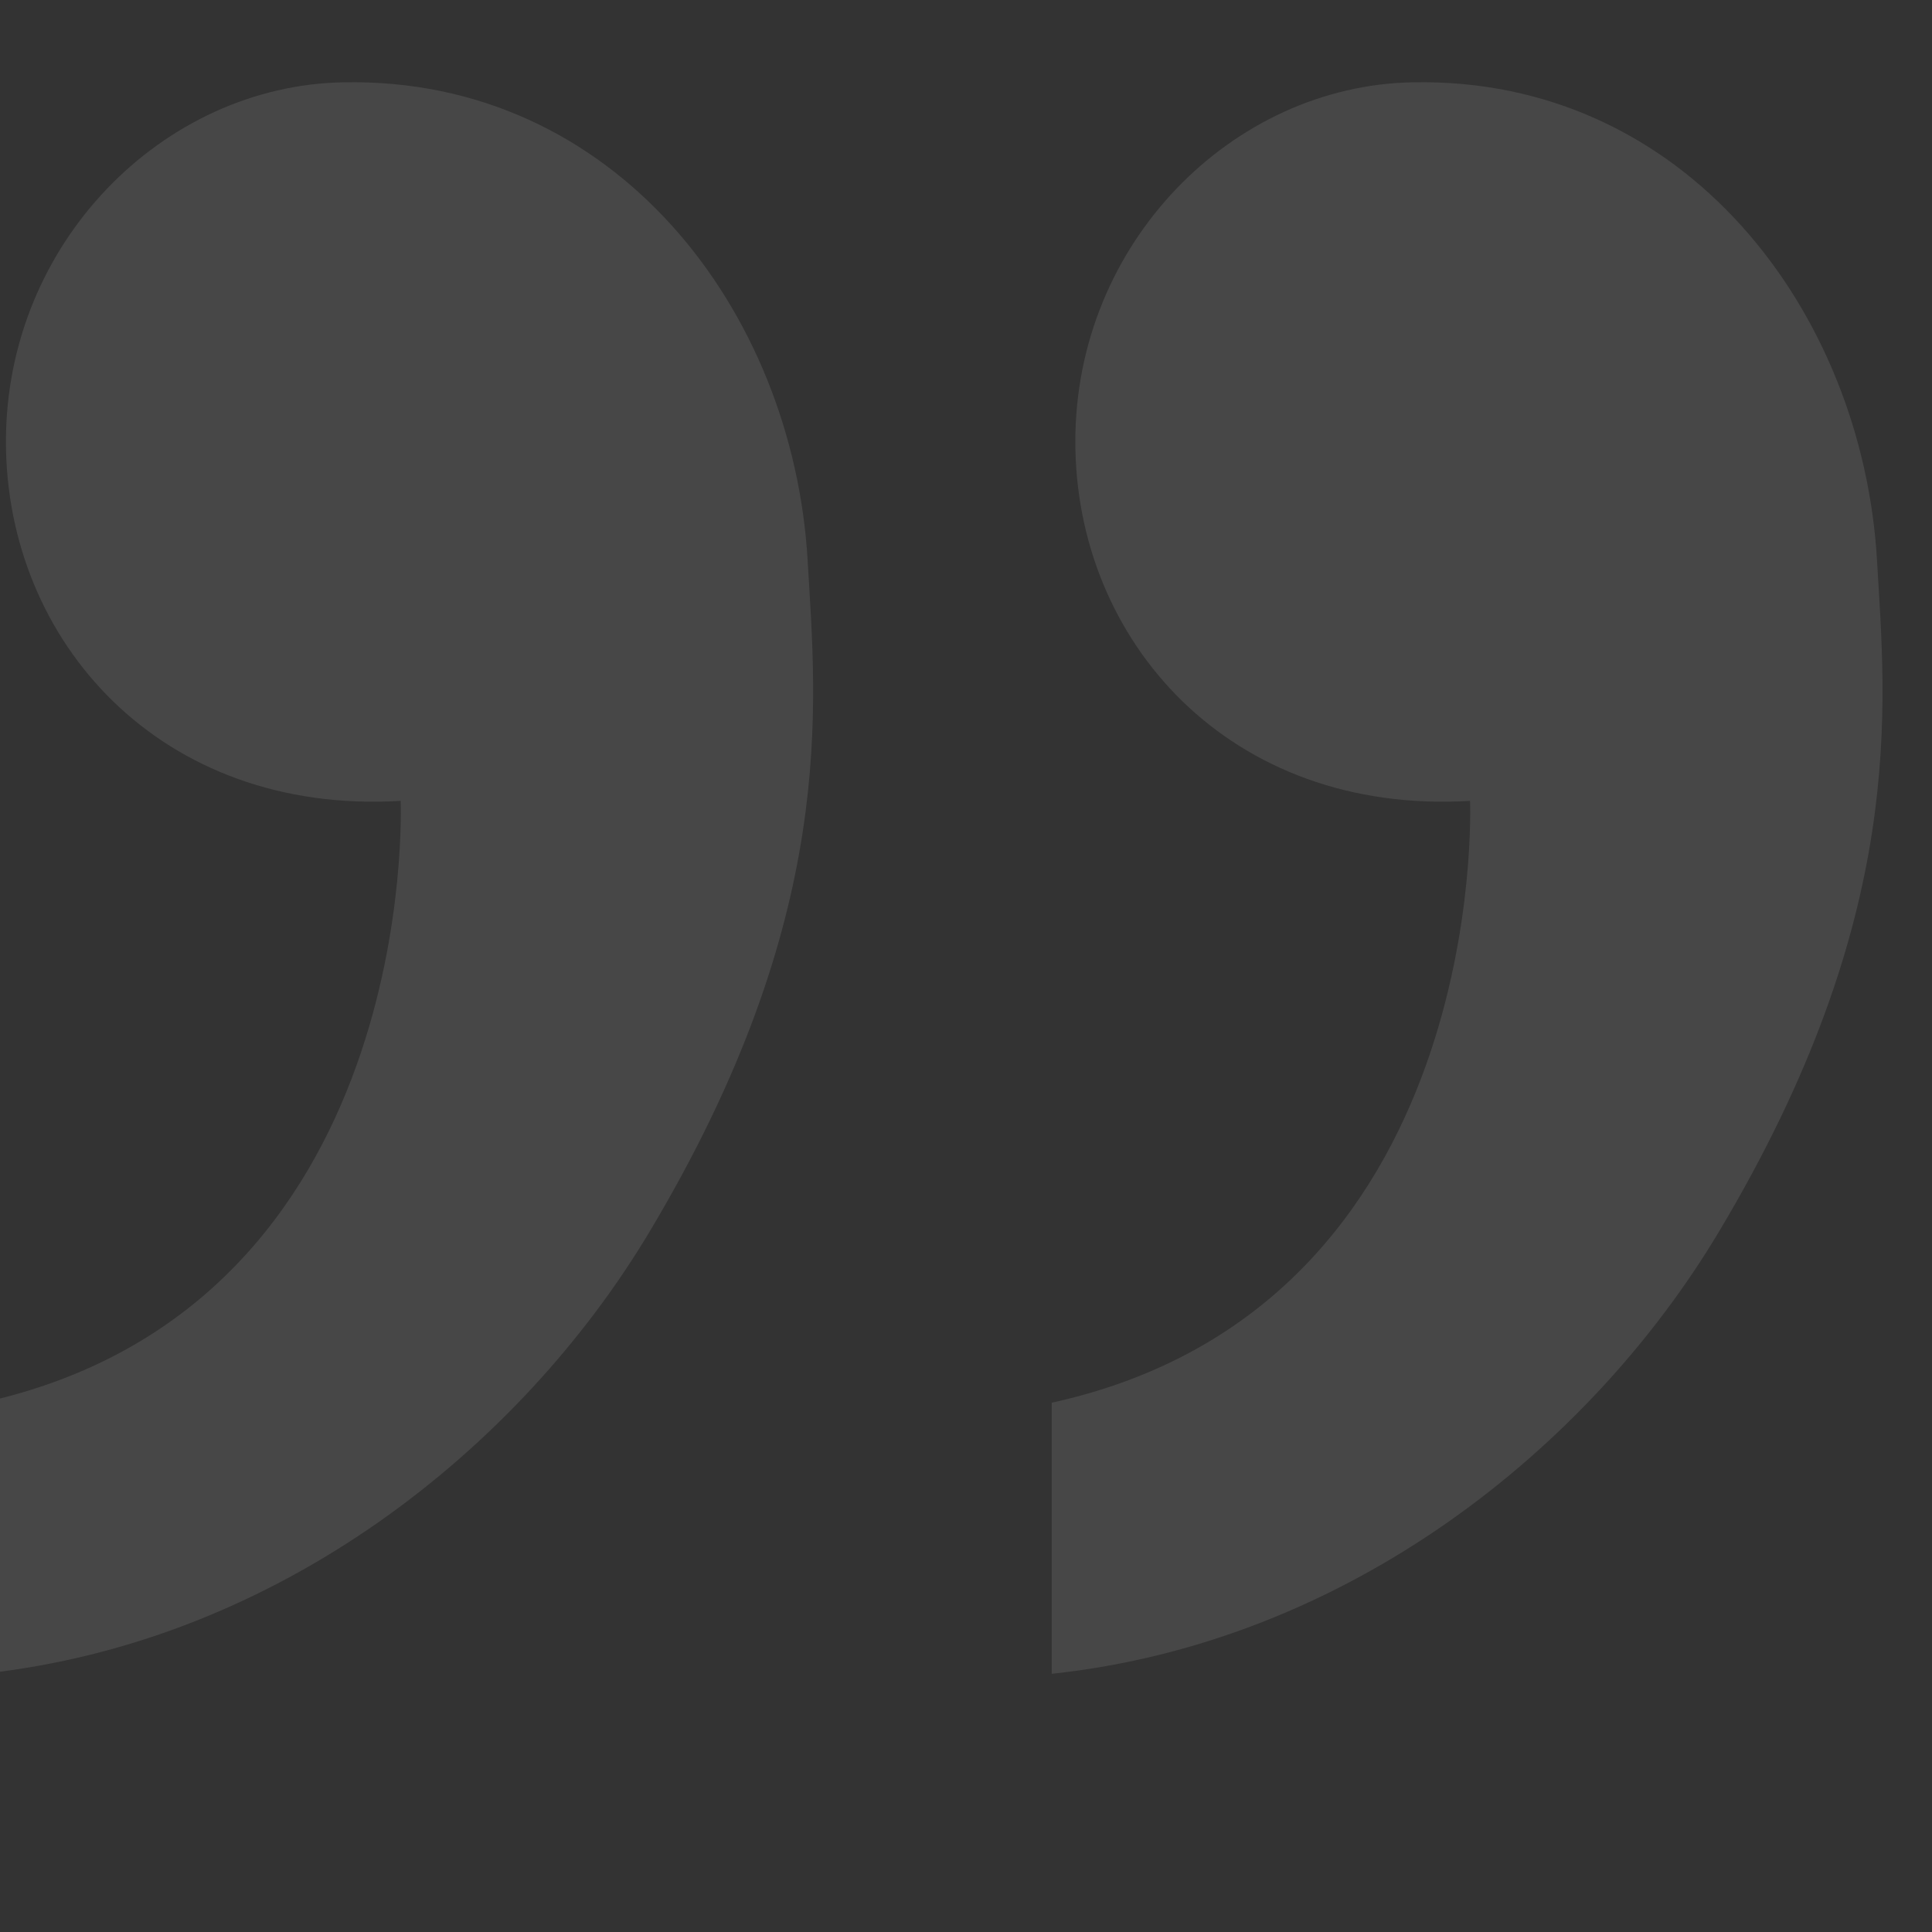 <?xml version="1.0" encoding="UTF-8" standalone="no"?>
<!DOCTYPE svg PUBLIC "-//W3C//DTD SVG 1.1//EN" "http://www.w3.org/Graphics/SVG/1.1/DTD/svg11.dtd">
<svg width="100%" height="100%" viewBox="0 0 61 61" version="1.1" xmlns="http://www.w3.org/2000/svg" xmlns:xlink="http://www.w3.org/1999/xlink" xml:space="preserve" xmlns:serif="http://www.serif.com/" style="fill-rule:evenodd;clip-rule:evenodd;stroke-linejoin:round;stroke-miterlimit:2;">
    <rect x="0" y="0" width="61" height="61" fill="#333333" stroke="none"/>
    <g transform="matrix(1,0,0,1,-7837,-7242)">
        <g id="quote" transform="matrix(0.981,0,0,1.17,129.143,618.947)">
            <rect x="7856.58" y="5659.18" width="61.157" height="51.261" style="fill:none;"/>
            <clipPath id="_clip1">
                <rect x="7856.58" y="5659.18" width="61.157" height="51.261"/>
            </clipPath>
            <g clip-path="url(#_clip1)">
                <g id="icon-quote" transform="matrix(1,0,0,0.838,7332.85,3878.53)">
                    <g id="icon-quote1" serif:id="icon-quote">
                        <path id="icon-quote2" serif:id="icon-quote" d="M535.33,2129.38C544.108,2129.2 549.821,2136.76 550.286,2144.77C550.558,2149.46 551.29,2156.21 545.189,2166.41C541.038,2173.35 533.284,2179.61 523.725,2180.63L523.725,2171.9C537.88,2168.79 537.188,2152.52 537.188,2152.52C529.44,2152.98 524.484,2147.36 524.484,2140.95C524.484,2134.55 529.545,2129.49 535.33,2129.38ZM569.748,2129.38C578.526,2129.2 584.239,2136.76 584.704,2144.77C584.976,2149.46 585.709,2156.21 579.607,2166.41C575.456,2173.35 567.702,2179.61 558.143,2180.63L558.143,2171.9C572.299,2168.79 571.606,2152.52 571.606,2152.52C563.859,2152.98 558.902,2147.36 558.902,2140.95C558.902,2134.55 563.964,2129.49 569.748,2129.38Z" style="fill:white;fill-opacity:0.1;"/>
                    </g>
                </g>
            </g>
        </g>
    </g>
</svg>
